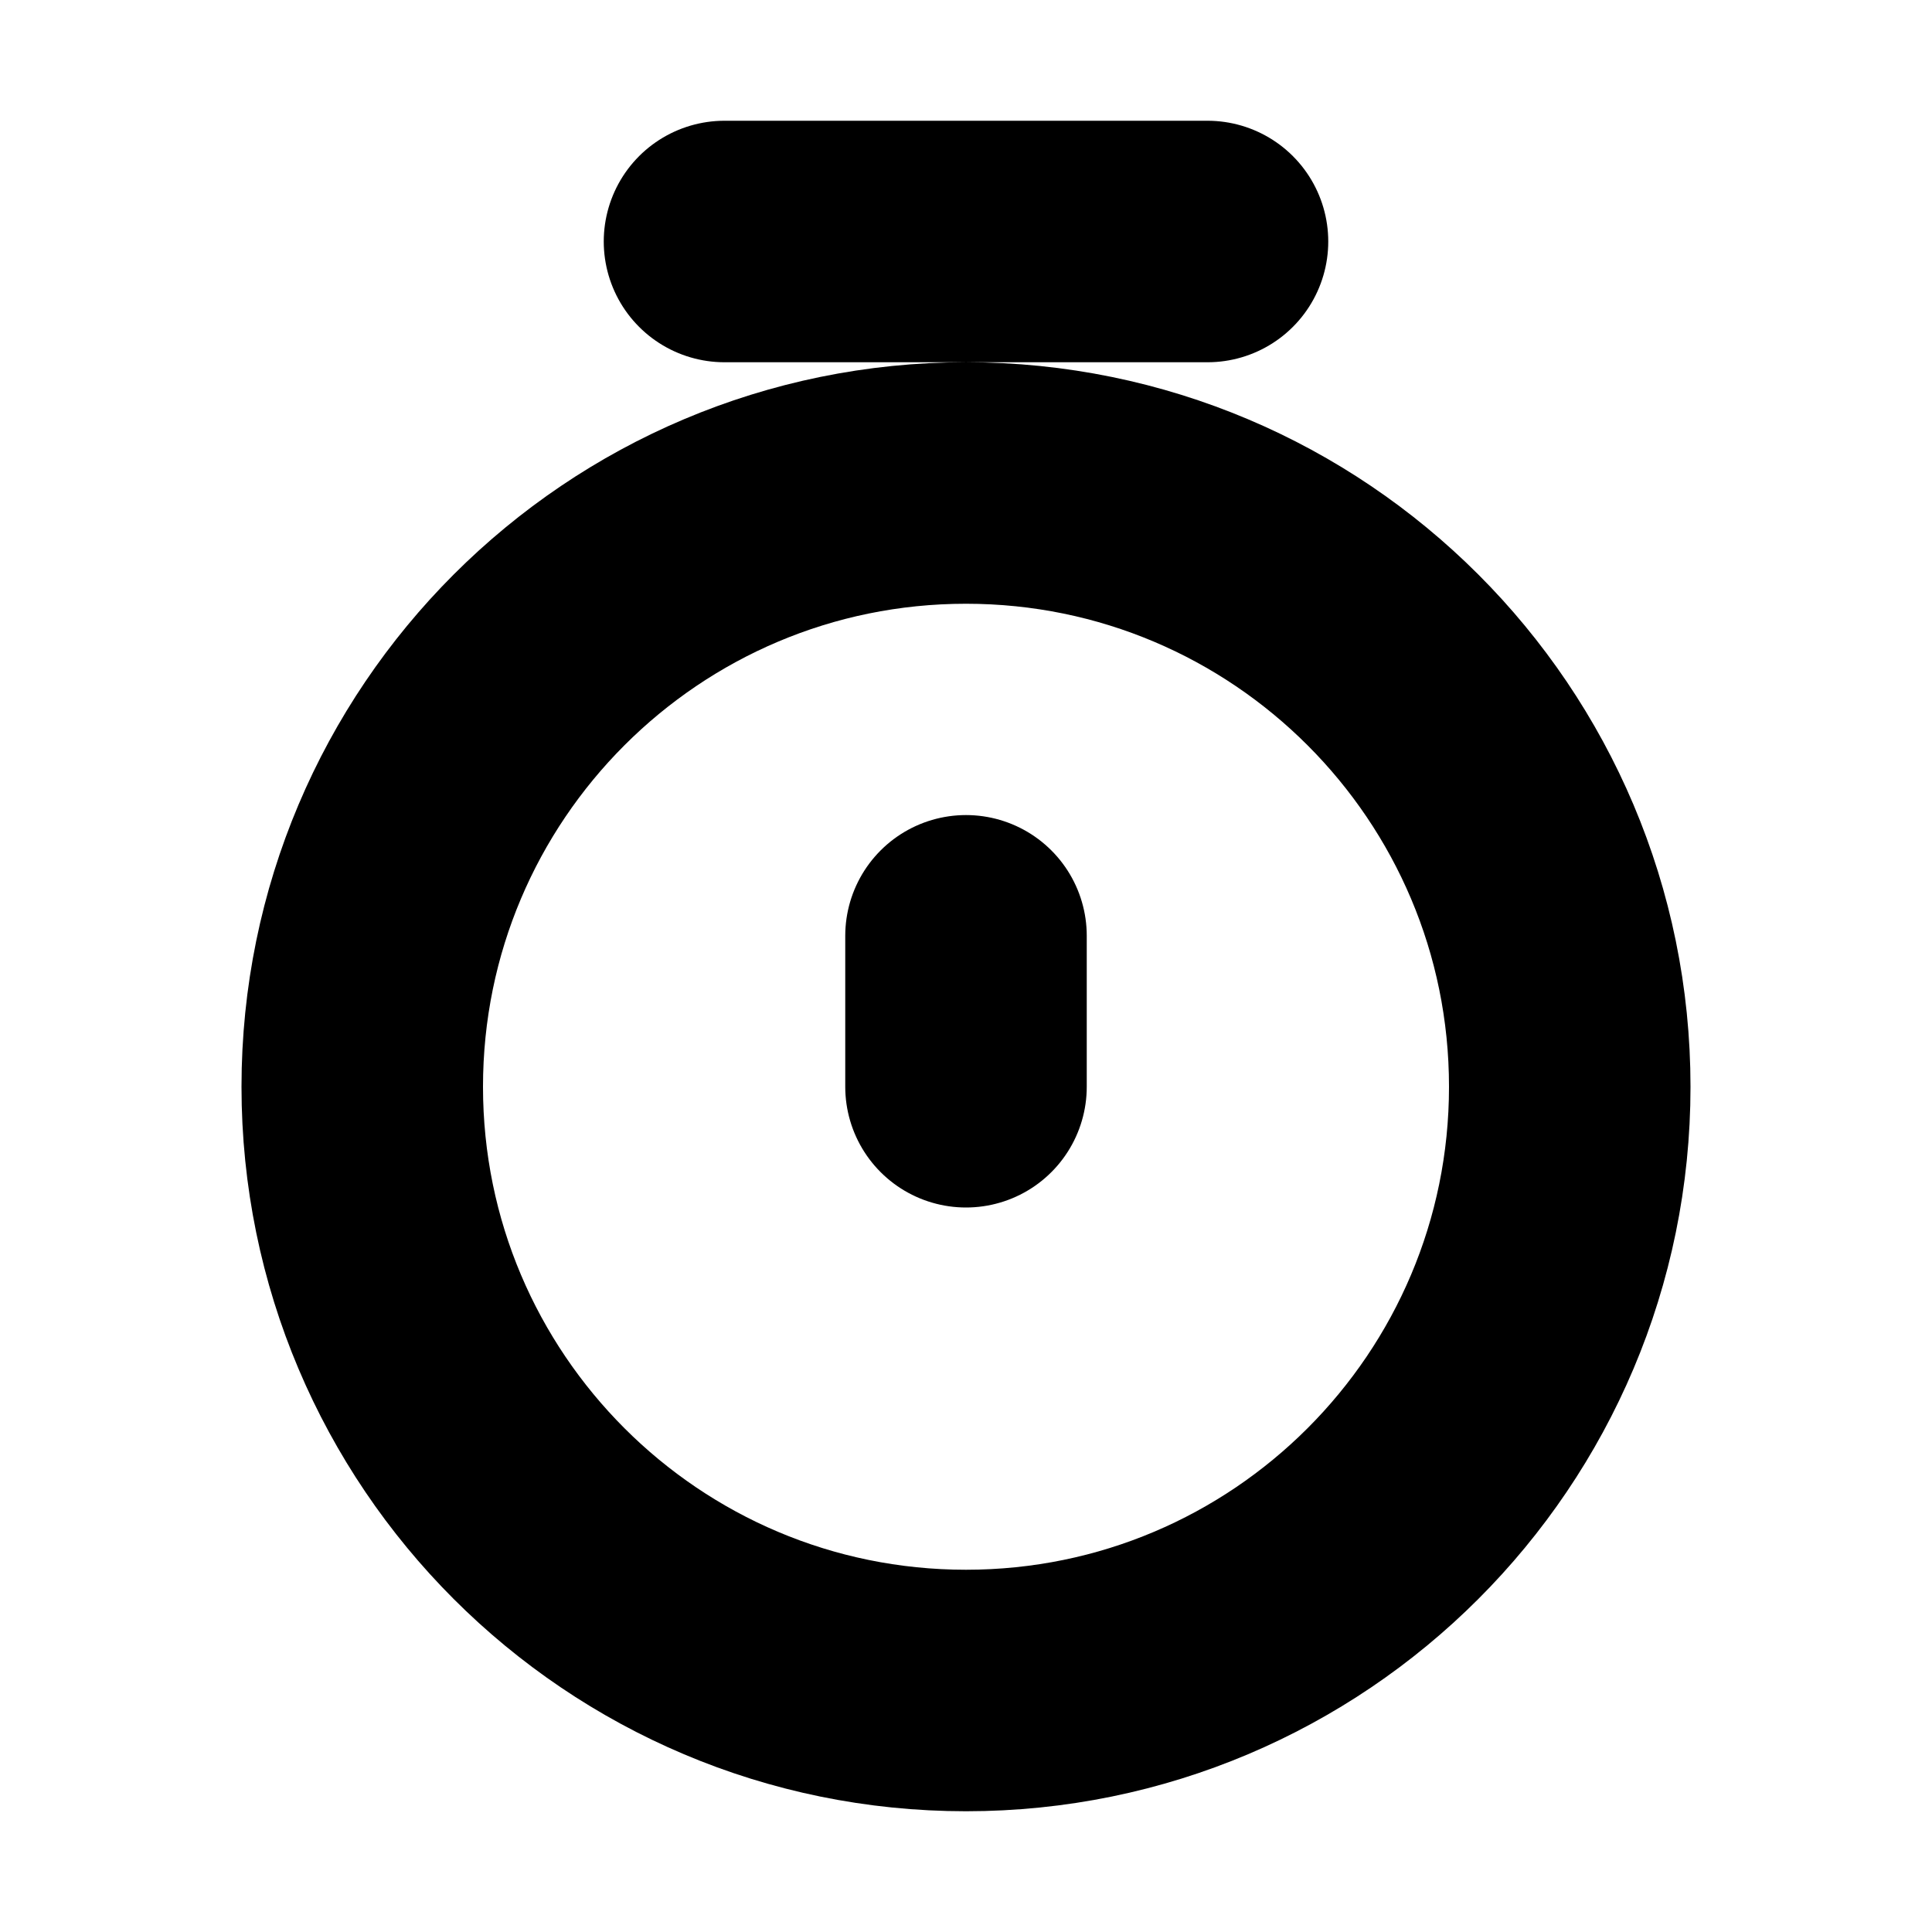 <svg width="16" height="16" viewBox="0 0 16 16" fill="none" xmlns="http://www.w3.org/2000/svg">
<rect width="16" height="16" fill="white"/>
<path d="M6 2L10 2M8 9V7.75M13 9C13 11.761 10.761 14 8 14C5.239 14 3 11.761 3 9C3 6.239 5.239 4 8 4C10.761 4 13 6.239 13 9Z" stroke="black" stroke-width="2" stroke-linecap="round" stroke-linejoin="round"/>
</svg>
